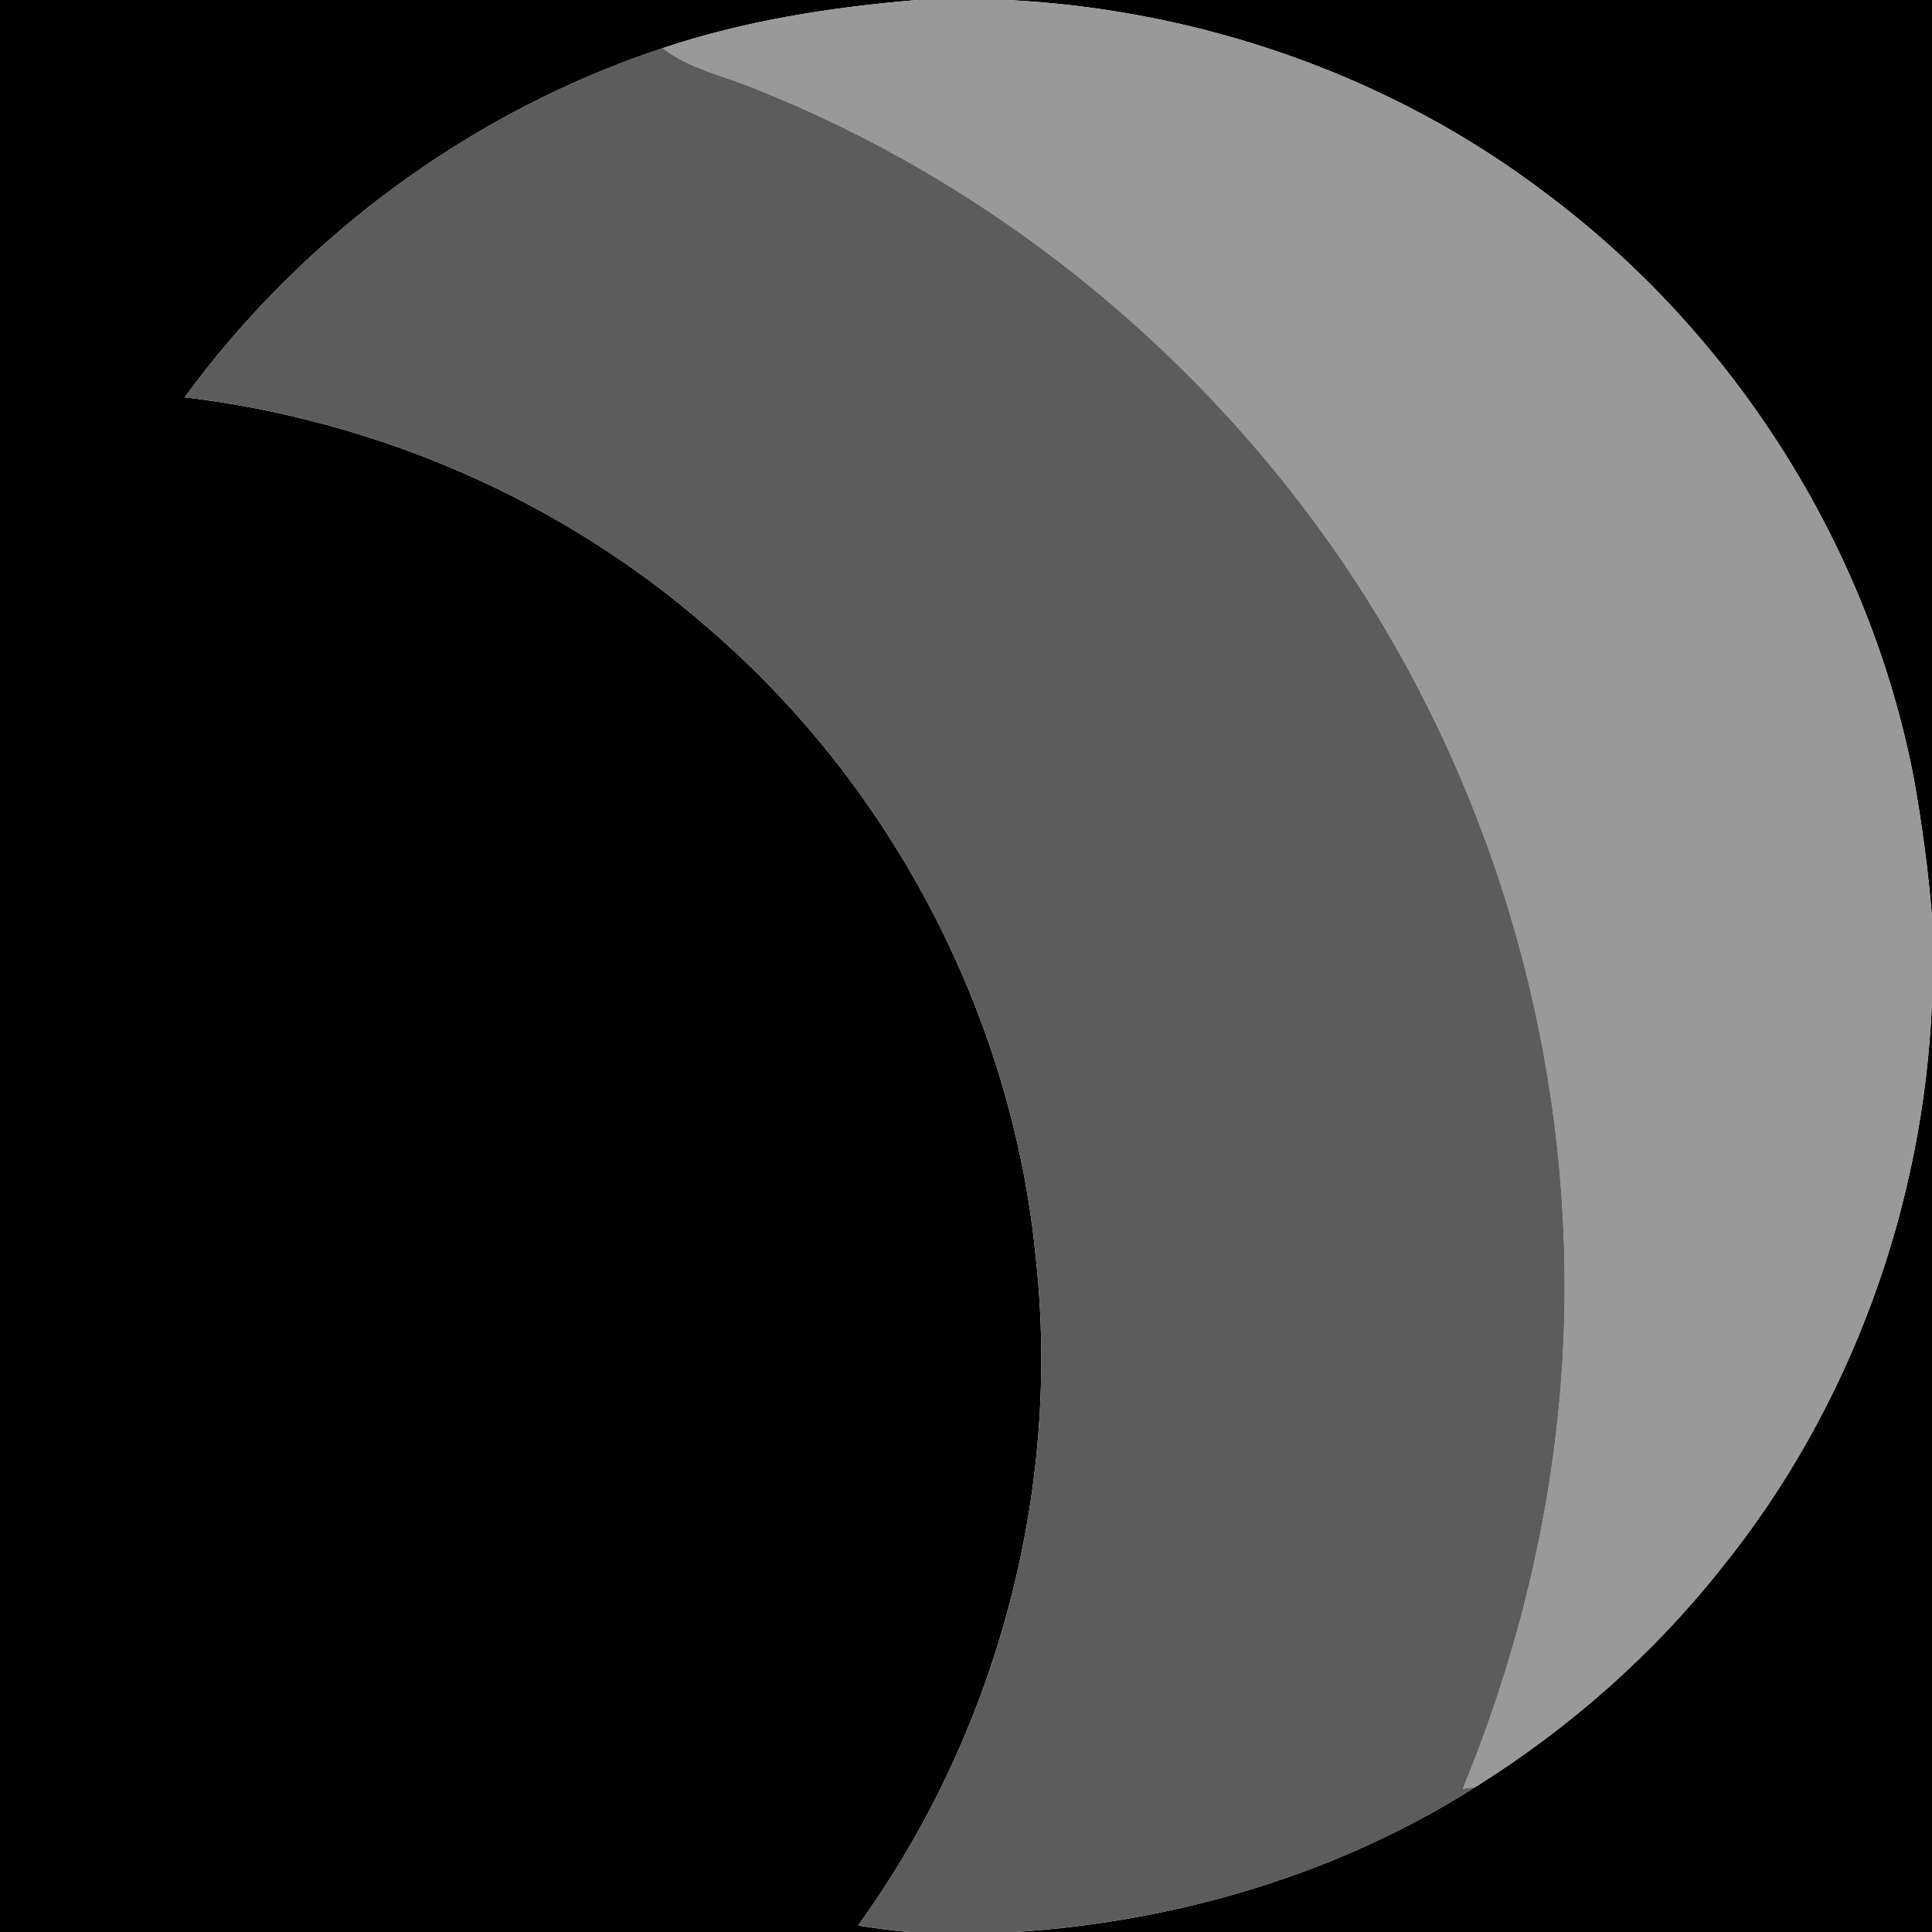 <?xml version="1.0" encoding="UTF-8" ?>
<!DOCTYPE svg PUBLIC "-//W3C//DTD SVG 1.1//EN" "http://www.w3.org/Graphics/SVG/1.1/DTD/svg11.dtd">
<svg width="250pt" height="250pt" viewBox="0 0 250 250" version="1.1" xmlns="http://www.w3.org/2000/svg">
<g id="#000000ff">
<path fill="#000000" opacity="1.00" d=" M 0.00 0.00 L 118.66 0.00 C 107.52 0.93 96.38 2.66 85.75 6.23 C 61.11 14.38 39.21 30.47 23.90 51.41 C 48.79 54.37 72.79 64.75 91.67 81.30 C 115.53 101.78 131.07 131.68 134.06 163.00 C 137.32 193.29 128.85 224.49 111.03 249.17 C 113.25 249.49 115.46 249.84 117.70 250.00 L 0.00 250.00 L 0.00 0.00 Z" />
<path fill="#000000" opacity="1.00" d=" M 130.43 0.00 L 250.00 0.00 L 250.00 118.65 C 249.52 112.73 248.73 106.83 247.70 100.99 C 241.99 70.90 224.52 43.31 200.01 25.00 C 180.06 9.82 155.41 1.27 130.43 0.00 Z" />
<path fill="#000000" opacity="1.00" d=" M 222.82 202.83 C 239.47 182.18 248.92 156.07 250.00 129.62 L 250.00 250.00 L 131.48 250.00 C 152.40 248.62 173.11 242.52 190.87 231.26 C 203.02 223.68 213.93 214.07 222.82 202.83 Z" />
</g>
<g id="#999999ff">
<path fill="#999999" opacity="1.00" d=" M 118.66 0.00 L 130.43 0.00 C 155.41 1.27 180.06 9.82 200.01 25.00 C 224.52 43.31 241.99 70.90 247.70 100.99 C 248.73 106.83 249.52 112.73 250.00 118.65 L 250.00 129.62 C 248.92 156.07 239.47 182.18 222.82 202.83 C 213.93 214.07 203.02 223.68 190.87 231.26 L 189.28 231.48 C 198.08 210.15 202.83 187.08 202.45 163.98 C 201.99 130.80 191.42 97.81 172.32 70.65 C 153.79 44.32 127.61 23.35 97.65 11.46 C 93.64 9.79 89.24 8.94 85.75 6.23 C 96.38 2.66 107.52 0.93 118.66 0.00 Z" />
</g>
<g id="#5c5c5cff">
<path fill="#5c5c5c" opacity="1.00" d=" M 23.90 51.41 C 39.21 30.47 61.11 14.38 85.75 6.23 C 89.24 8.94 93.64 9.79 97.65 11.46 C 127.61 23.35 153.79 44.32 172.32 70.65 C 191.42 97.81 201.99 130.80 202.45 163.98 C 202.83 187.08 198.08 210.15 189.28 231.48 L 190.87 231.26 C 173.11 242.52 152.40 248.62 131.48 250.00 L 117.70 250.00 C 115.46 249.84 113.25 249.49 111.03 249.17 C 128.85 224.49 137.32 193.29 134.06 163.00 C 131.07 131.68 115.53 101.78 91.67 81.30 C 72.79 64.75 48.79 54.37 23.90 51.41 Z" />
</g>
</svg>
